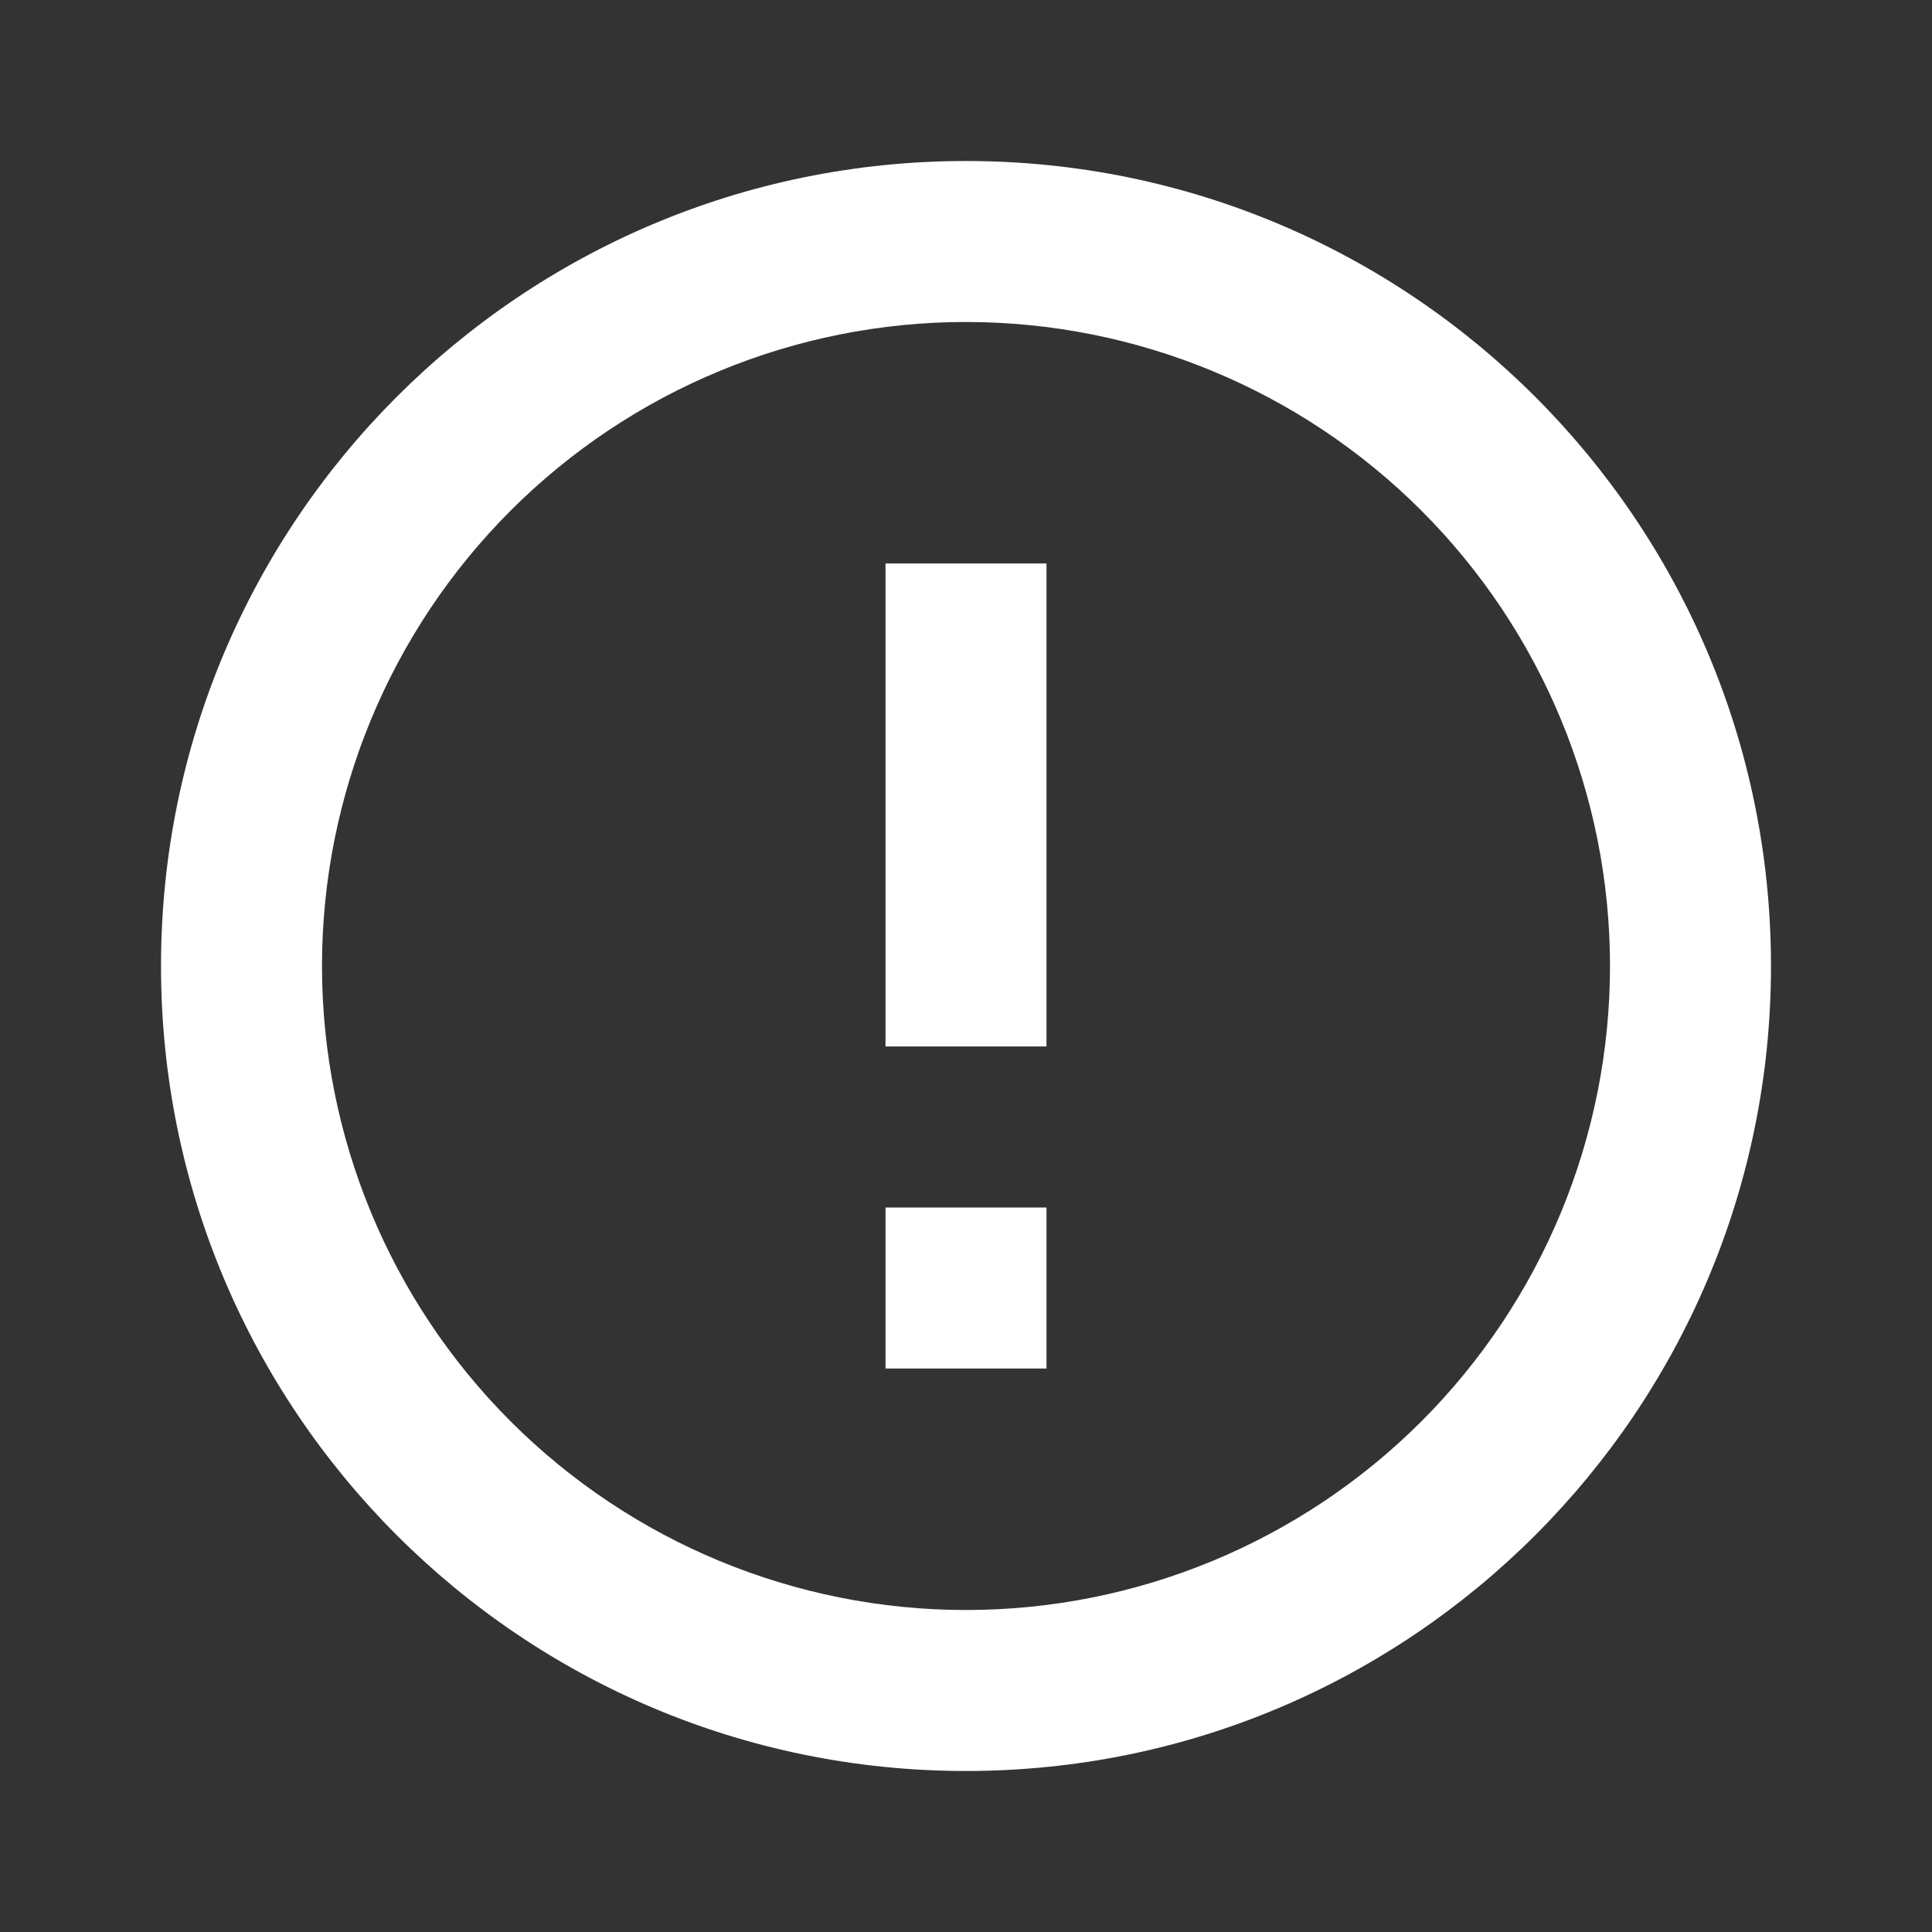 <svg width="89" height="89" viewBox="0 0 89 89" fill="none" xmlns="http://www.w3.org/2000/svg">
<rect x="0" y="0" width="89" height="89" fill="#333333" stroke="none"/>
<path d="M44.5 81.583C24.019 81.583 7.417 64.981 7.417 44.5C7.417 24.019 24.019 7.417 44.5 7.417C64.981 7.417 81.583 24.019 81.583 44.5C81.583 64.981 64.981 81.583 44.5 81.583ZM44.5 74.167C52.368 74.167 59.914 71.041 65.478 65.477C71.041 59.914 74.167 52.368 74.167 44.5C74.167 36.632 71.041 29.086 65.478 23.522C59.914 17.959 52.368 14.833 44.5 14.833C36.632 14.833 29.086 17.959 23.523 23.522C17.959 29.086 14.833 36.632 14.833 44.5C14.833 52.368 17.959 59.914 23.523 65.477C29.086 71.041 36.632 74.167 44.5 74.167ZM40.792 55.625H48.208V63.042H40.792V55.625ZM40.792 25.958H48.208V48.208H40.792V25.958Z" fill="white"/>
</svg>
